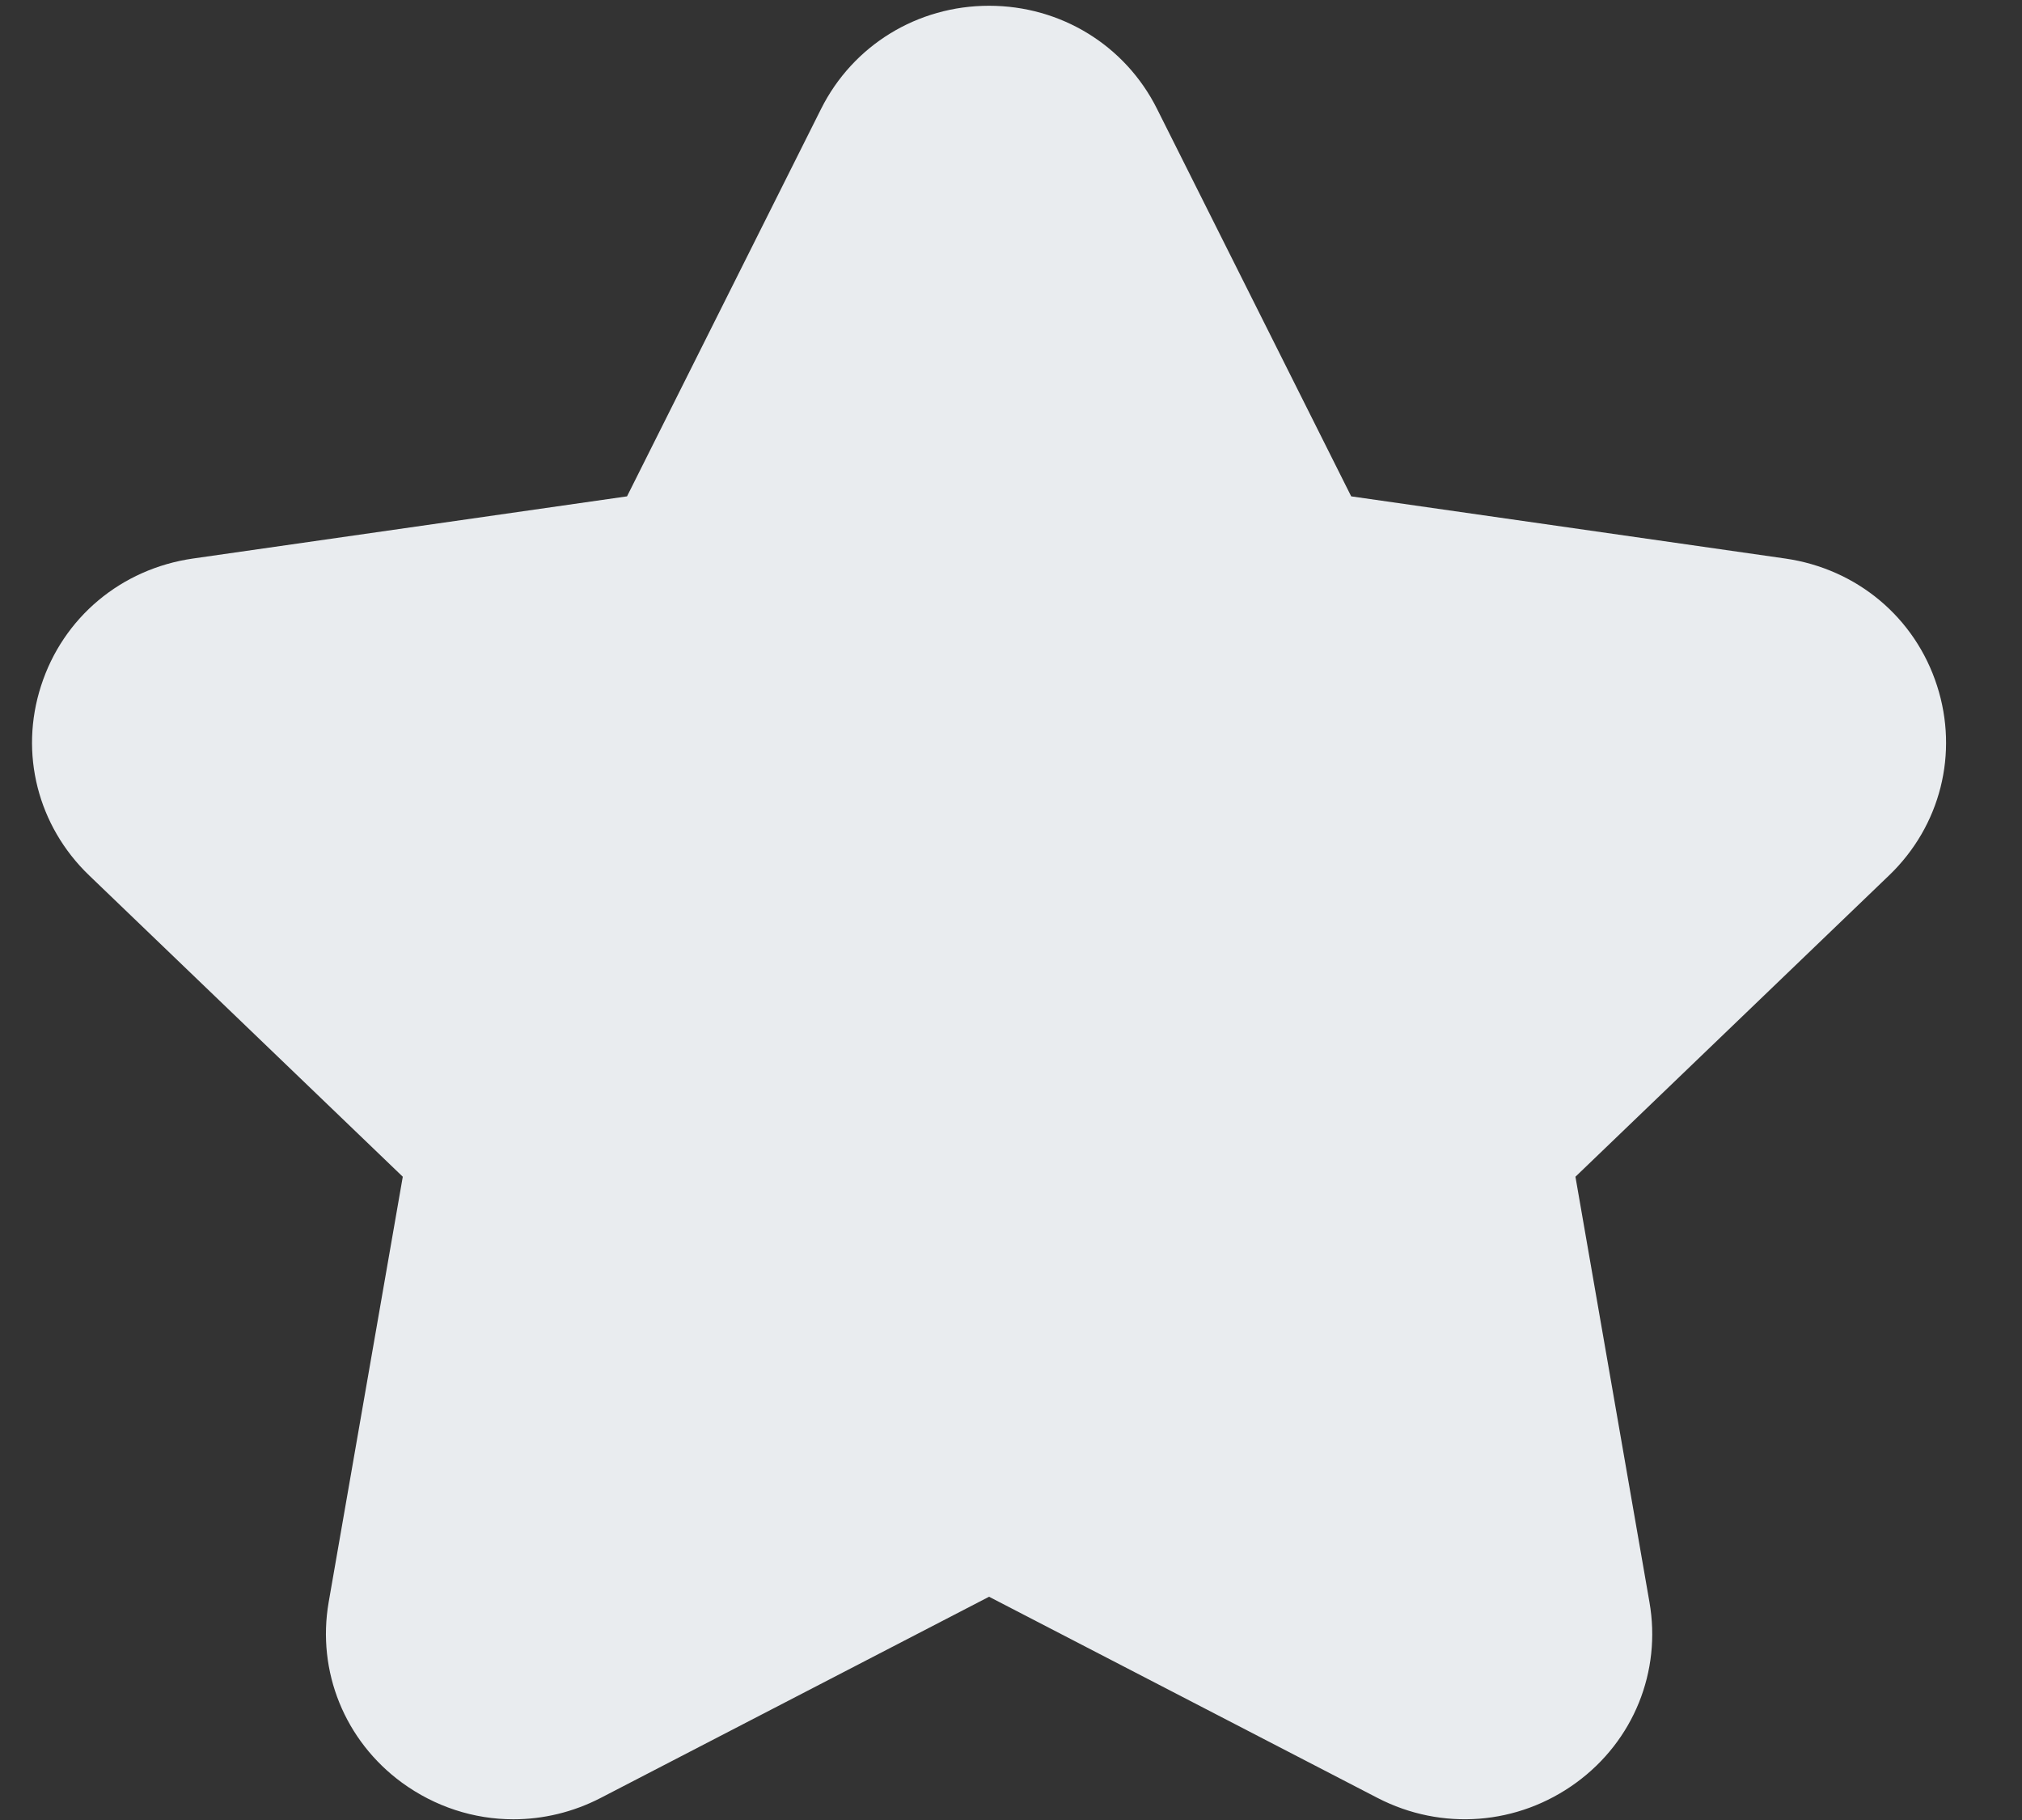 <svg width="20" height="18" viewBox="0 0 20 18" fill="none" xmlns="http://www.w3.org/2000/svg">
<rect x="0" y="0" width="20" height="18" fill="#333333" stroke="none"/>
<path d="M18.686 8.657L15.583 11.638L16.315 15.845C16.435 16.531 16.158 17.216 15.592 17.63C15.015 18.052 14.261 18.11 13.626 17.782L9.783 15.792L5.941 17.782C5.668 17.923 5.372 17.993 5.078 17.993C4.689 17.993 4.304 17.87 3.975 17.63C3.41 17.216 3.132 16.531 3.251 15.845L3.984 11.638L0.881 8.657C0.373 8.169 0.19 7.45 0.406 6.783C0.623 6.107 1.199 5.626 1.908 5.524L6.202 4.909L8.121 1.078C8.436 0.448 9.074 0.057 9.783 0.057C10.493 0.057 11.131 0.449 11.445 1.078L13.365 4.909L17.659 5.524C18.367 5.626 18.943 6.107 19.16 6.783C19.375 7.45 19.194 8.169 18.686 8.657Z" fill="#E9ECEF"/>
</svg>
